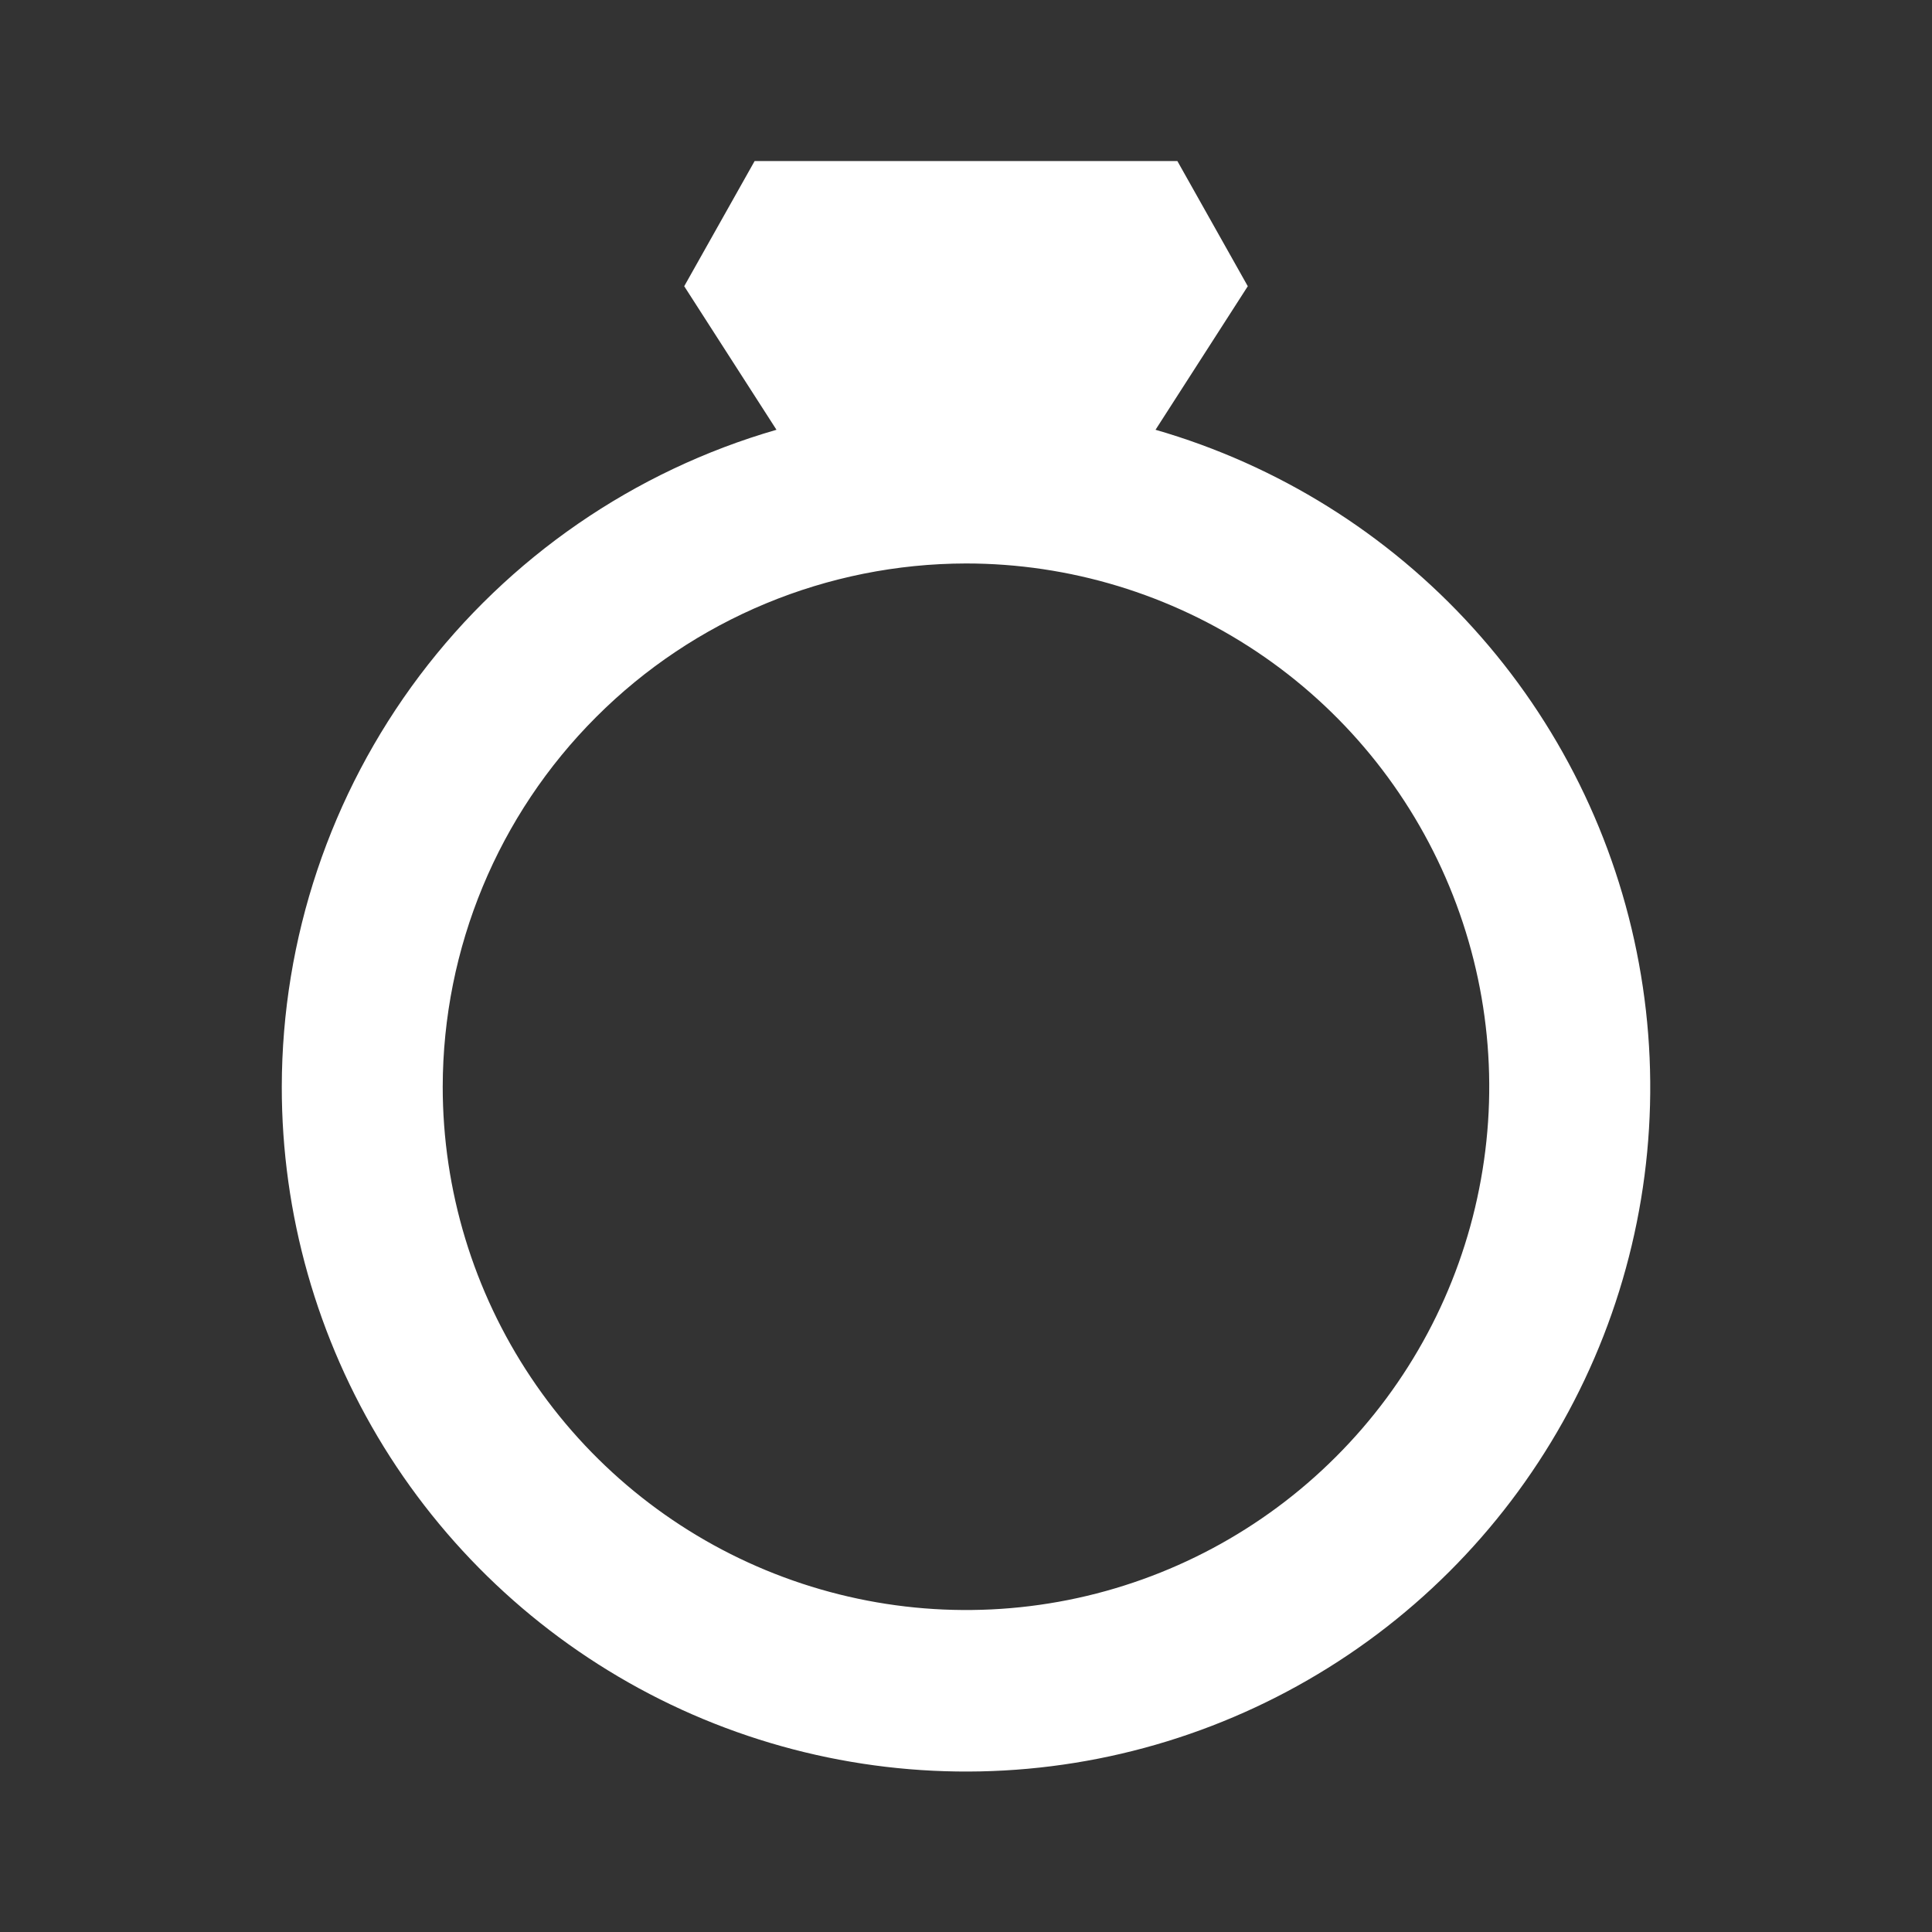<svg width="20" height="20" viewBox="0 0 20 20" fill="none" xmlns="http://www.w3.org/2000/svg">
<rect x="0" y="0" width="20" height="20" fill="#333333" stroke="none"/>
<path d="M2.917 11.25C2.916 12.567 3.282 13.857 3.973 14.978C4.665 16.098 5.656 17.003 6.834 17.592C8.011 18.18 9.33 18.429 10.641 18.31C11.952 18.191 13.204 17.708 14.257 16.917C15.309 16.126 16.12 15.057 16.599 13.83C17.077 12.604 17.205 11.268 16.966 9.973C16.728 8.678 16.133 7.475 15.249 6.5C14.365 5.524 13.227 4.814 11.962 4.449L12.917 2.963L12.188 1.667H7.812L7.083 2.963L8.038 4.449C6.563 4.875 5.267 5.769 4.343 6.995C3.42 8.222 2.919 9.715 2.917 11.25ZM10 5.833C11.071 5.833 12.118 6.151 13.009 6.746C13.9 7.341 14.594 8.187 15.004 9.177C15.414 10.167 15.522 11.256 15.312 12.307C15.104 13.357 14.588 14.323 13.83 15.08C13.073 15.838 12.107 16.354 11.057 16.563C10.006 16.772 8.917 16.664 7.927 16.254C6.937 15.844 6.091 15.15 5.496 14.259C4.901 13.369 4.583 12.321 4.583 11.25C4.585 9.814 5.156 8.437 6.172 7.422C7.187 6.406 8.564 5.835 10 5.833Z" fill="white"/>
</svg>
